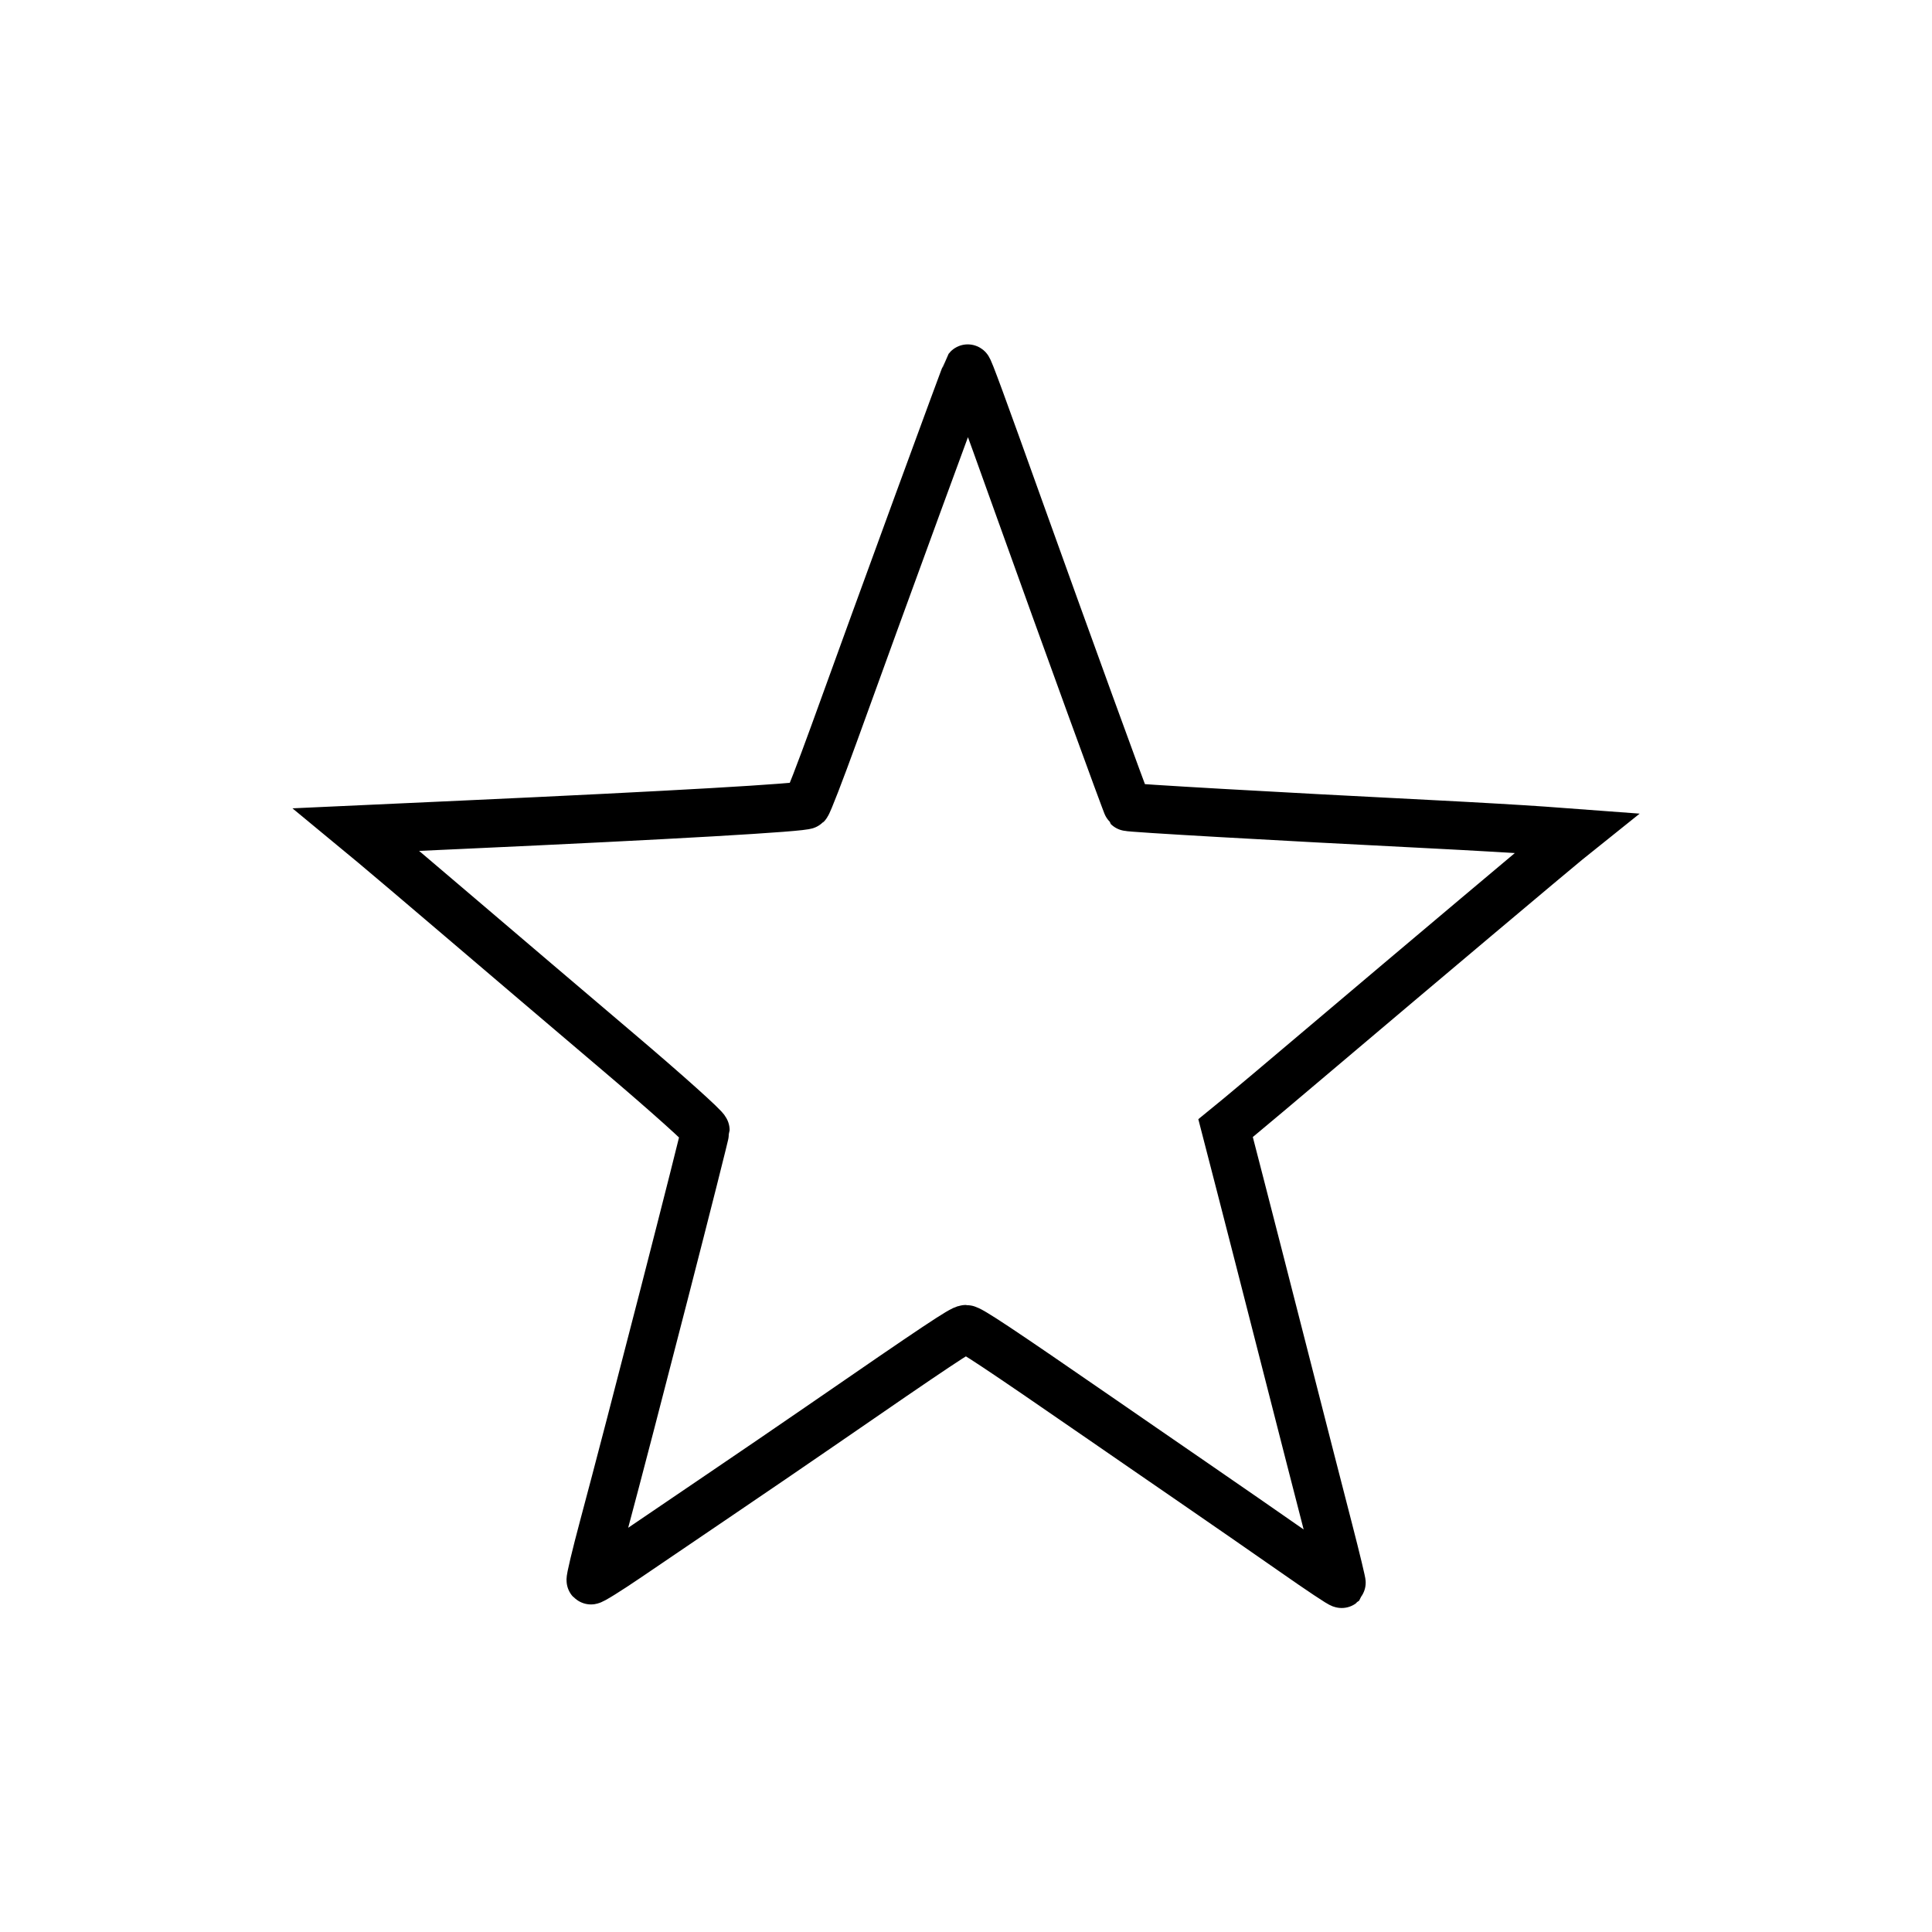 <?xml version="1.0" encoding="utf-8"?>
<!-- Generator: Adobe Illustrator 22.1.0, SVG Export Plug-In . SVG Version: 6.00 Build 0)  -->
<svg version="1.1"
	 id="svg2" inkscape:version="0.48.4 r9939" sodipodi:docname="2000px-Full_Star_Yellow.svg.png" xmlns:cc="http://creativecommons.org/ns#" xmlns:dc="http://purl.org/dc/elements/1.1/" xmlns:inkscape="http://www.inkscape.org/namespaces/inkscape" xmlns:rdf="http://www.w3.org/1999/02/22-rdf-syntax-ns#" xmlns:sodipodi="http://sodipodi.sourceforge.net/DTD/sodipodi-0.dtd" xmlns:svg="http://www.w3.org/2000/svg"
	 xmlns="http://www.w3.org/2000/svg" xmlns:xlink="http://www.w3.org/1999/xlink" x="0px" y="0px" viewBox="0 0 2000 2000"
	 style="enable-background:new 0 0 2000 2000;" xml:space="preserve">
<style type="text/css">
	.st0{fill:none;stroke:#000000;stroke-width:50;stroke-miterlimit:10;}
</style>
<sodipodi:namedview  bordercolor="#666666" borderopacity="1" gridtolerance="10" guidetolerance="10" id="namedview4" inkscape:current-layer="svg2" inkscape:cx="1000" inkscape:cy="585.18326" inkscape:pageopacity="0" inkscape:pageshadow="2" inkscape:window-height="720" inkscape:window-maximized="1" inkscape:window-width="1280" inkscape:window-x="-8" inkscape:window-y="-8" inkscape:zoom="0.24107031" objecttolerance="10" pagecolor="#ffffff" showgrid="false">
	</sodipodi:namedview>
<path id="path2987" inkscape:connector-curvature="0" class="st0" d="M1339.4,1606.7c-26.7-18.6-74.2-51.6-105.7-73.2
	s-73.1-50.4-92.6-63.8c-108.8-75.1-137-93.8-141.2-93.8s-28.1,15.9-151.4,100.9c-25.1,17.3-71.8,49.2-103.7,70.8
	c-31.9,21.7-74.7,50.7-95,64.5s-37.6,24.6-38.3,23.8c-0.7-0.7,5.2-25.5,13.1-55c27.3-101.6,105.7-406.6,105.7-410.9
	c0-2.4-40.5-38.7-90-80.7S517.5,984.9,477.4,950.7c-40.1-34.2-81-68.9-90.9-77.1l-17.9-14.8l109.3-5c217.2-9.9,354.1-17.8,357-20.6
	c1.6-1.5,14.3-34.5,28.4-73.3c49.1-136,137.3-376.8,138.5-378.4c0.8-1,14.4,36.1,54.5,148.1c44.6,124.5,110,304.5,111.2,305.7
	c1.1,1.1,153.1,9.8,311.7,17.8c45.6,2.3,98.7,5.4,118,6.8l35,2.6l-10.1,8.1c-11.9,9.6-153.8,129-255,214.7
	c-39.1,33.1-77.2,65.2-84.7,71.3l-13.7,11.2l14.8,57.3c8.1,31.5,29,112.7,46.3,180.6s37.9,148,45.7,178.2
	c7.8,30.2,13.8,55.2,13.4,55.7C1388.2,1640.2,1366,1625.3,1339.4,1606.7z"/>
</svg>
